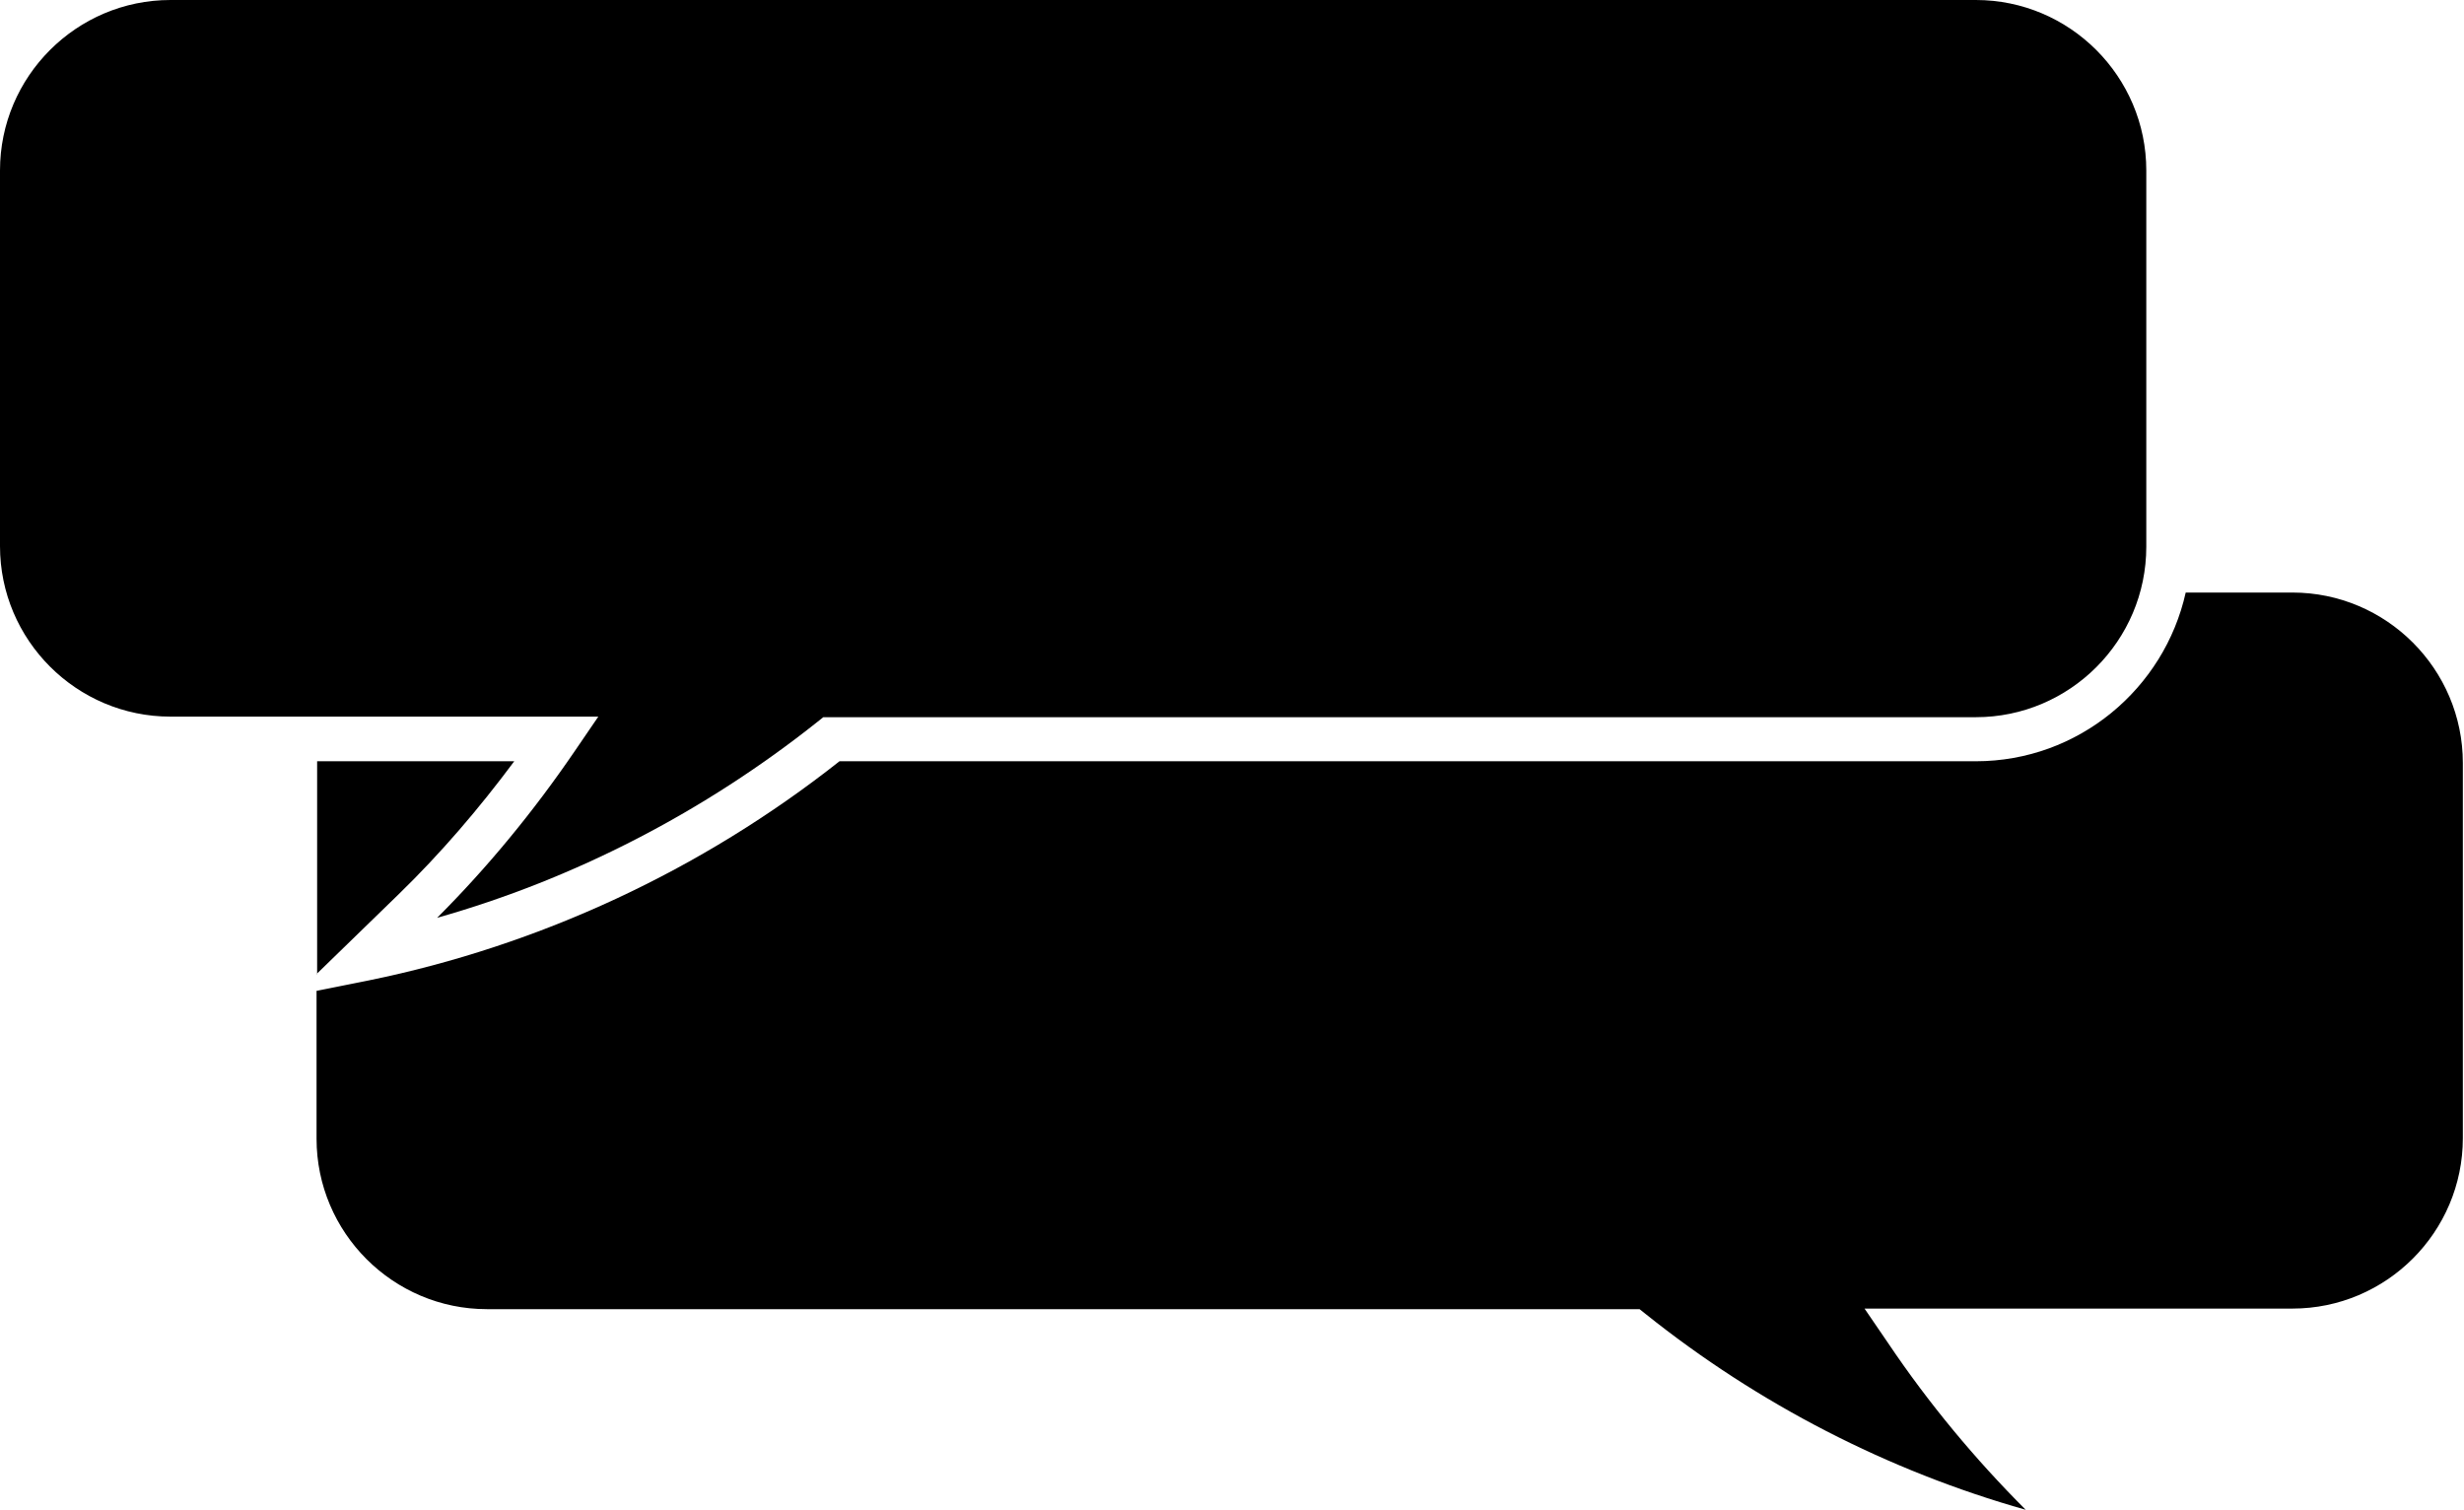 <?xml version="1.0" encoding="UTF-8"?>
<svg id="a" data-name="Layer 1" xmlns="http://www.w3.org/2000/svg" viewBox="0 0 42.5 26.04">
  <path d="M5.46,16.8l1.42-1.38c.72-.7,1.38-1.47,1.99-2.29h-3.4s0,.02,0,.03v3.64Z"/>
  <path d="M39.55,10.22h-1.85c-.37,1.66-1.85,2.91-3.62,2.91H14.48c-2.38,1.88-5.18,3.18-8.12,3.78l-.9,.18v2.55c0,1.62,1.32,2.94,2.94,2.94H28.28l.1,.08c1.95,1.56,4.19,2.71,6.56,3.38-.87-.87-1.67-1.83-2.37-2.87l-.41-.6h7.38c1.62,0,2.94-1.32,2.94-2.94v-6.47c0-1.62-1.32-2.94-2.94-2.94Z"/>
  <path d="M2.94,12.36h7.38l-.41,.6c-.71,1.04-1.5,2-2.37,2.87,2.37-.67,4.61-1.83,6.56-3.38l.1-.08h19.88c1.62,0,2.94-1.32,2.94-2.94V2.94c0-1.62-1.32-2.94-2.94-2.94H2.94C1.32,0,0,1.32,0,2.94v6.48c0,1.62,1.32,2.94,2.94,2.94Z"/>
</svg>